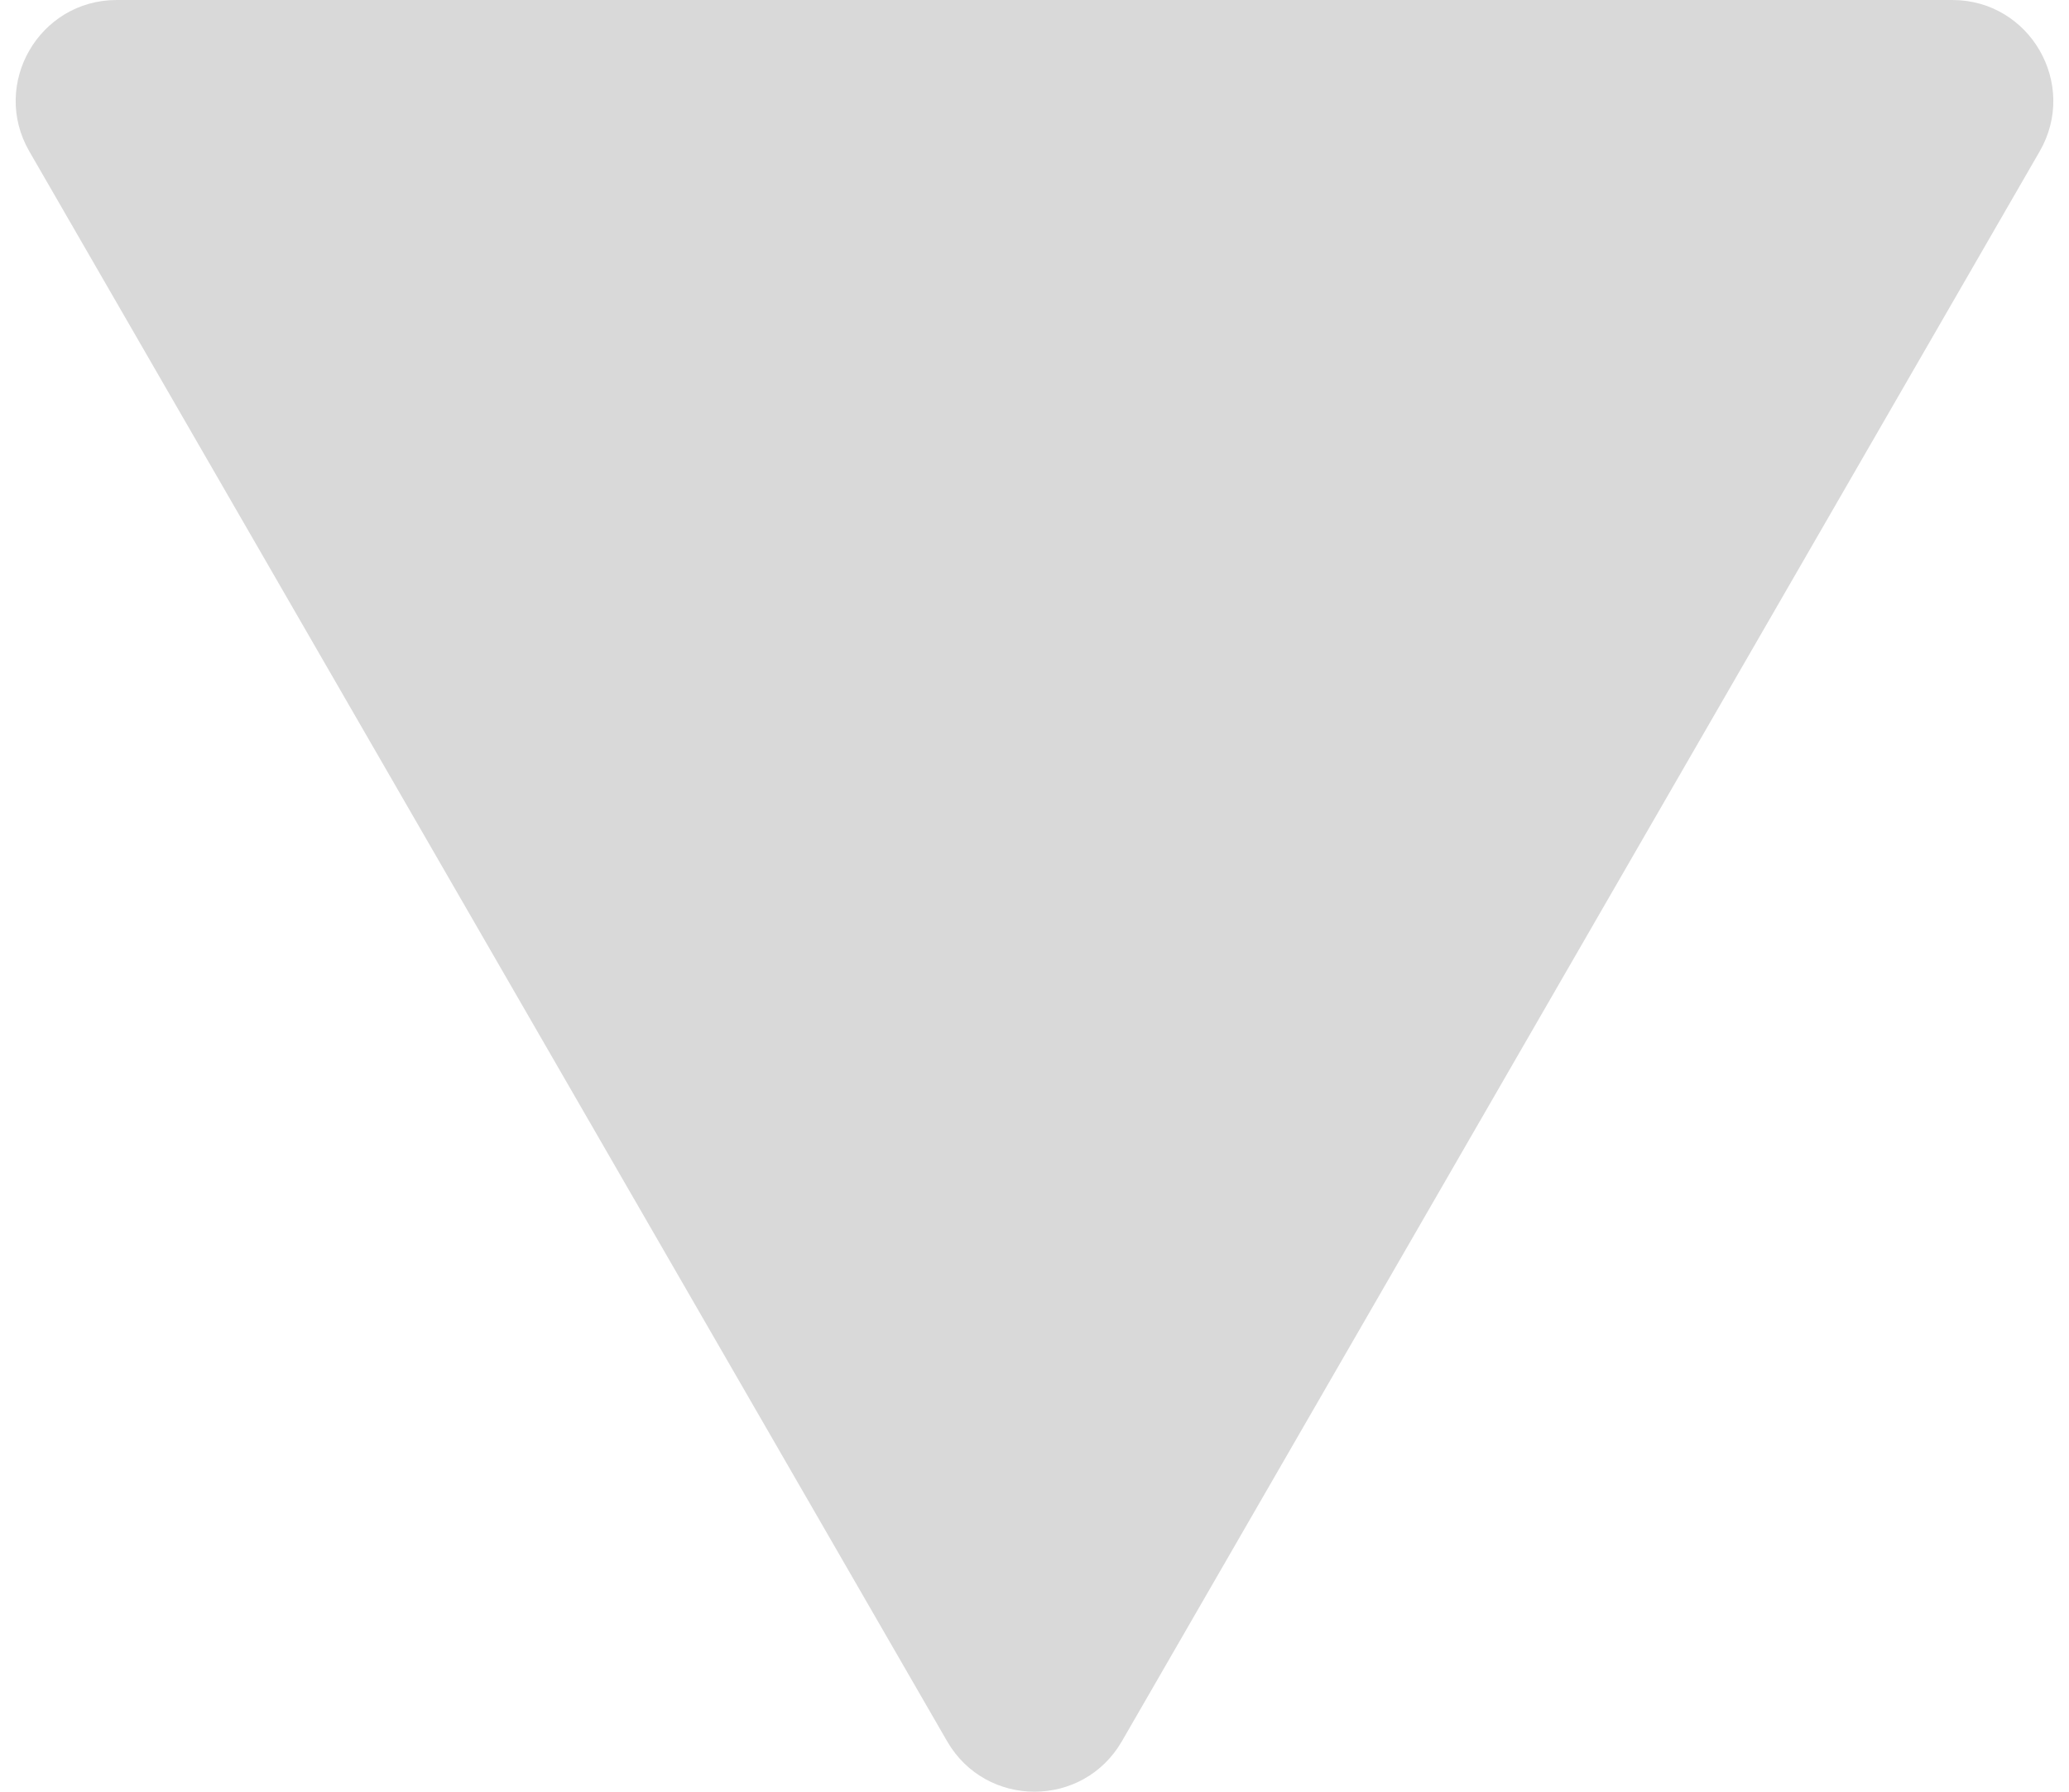 <svg width="82" height="71" viewBox="0 0 82 71" fill="none" xmlns="http://www.w3.org/2000/svg">
<path d="M44.464 69C42.925 71.667 39.075 71.667 37.536 69L1.163 6C-0.377 3.333 1.548 0 4.627 0L77.373 0C80.452 0 82.377 3.333 80.837 6L44.464 69Z" fill="#D9D9D9"/>
</svg>
